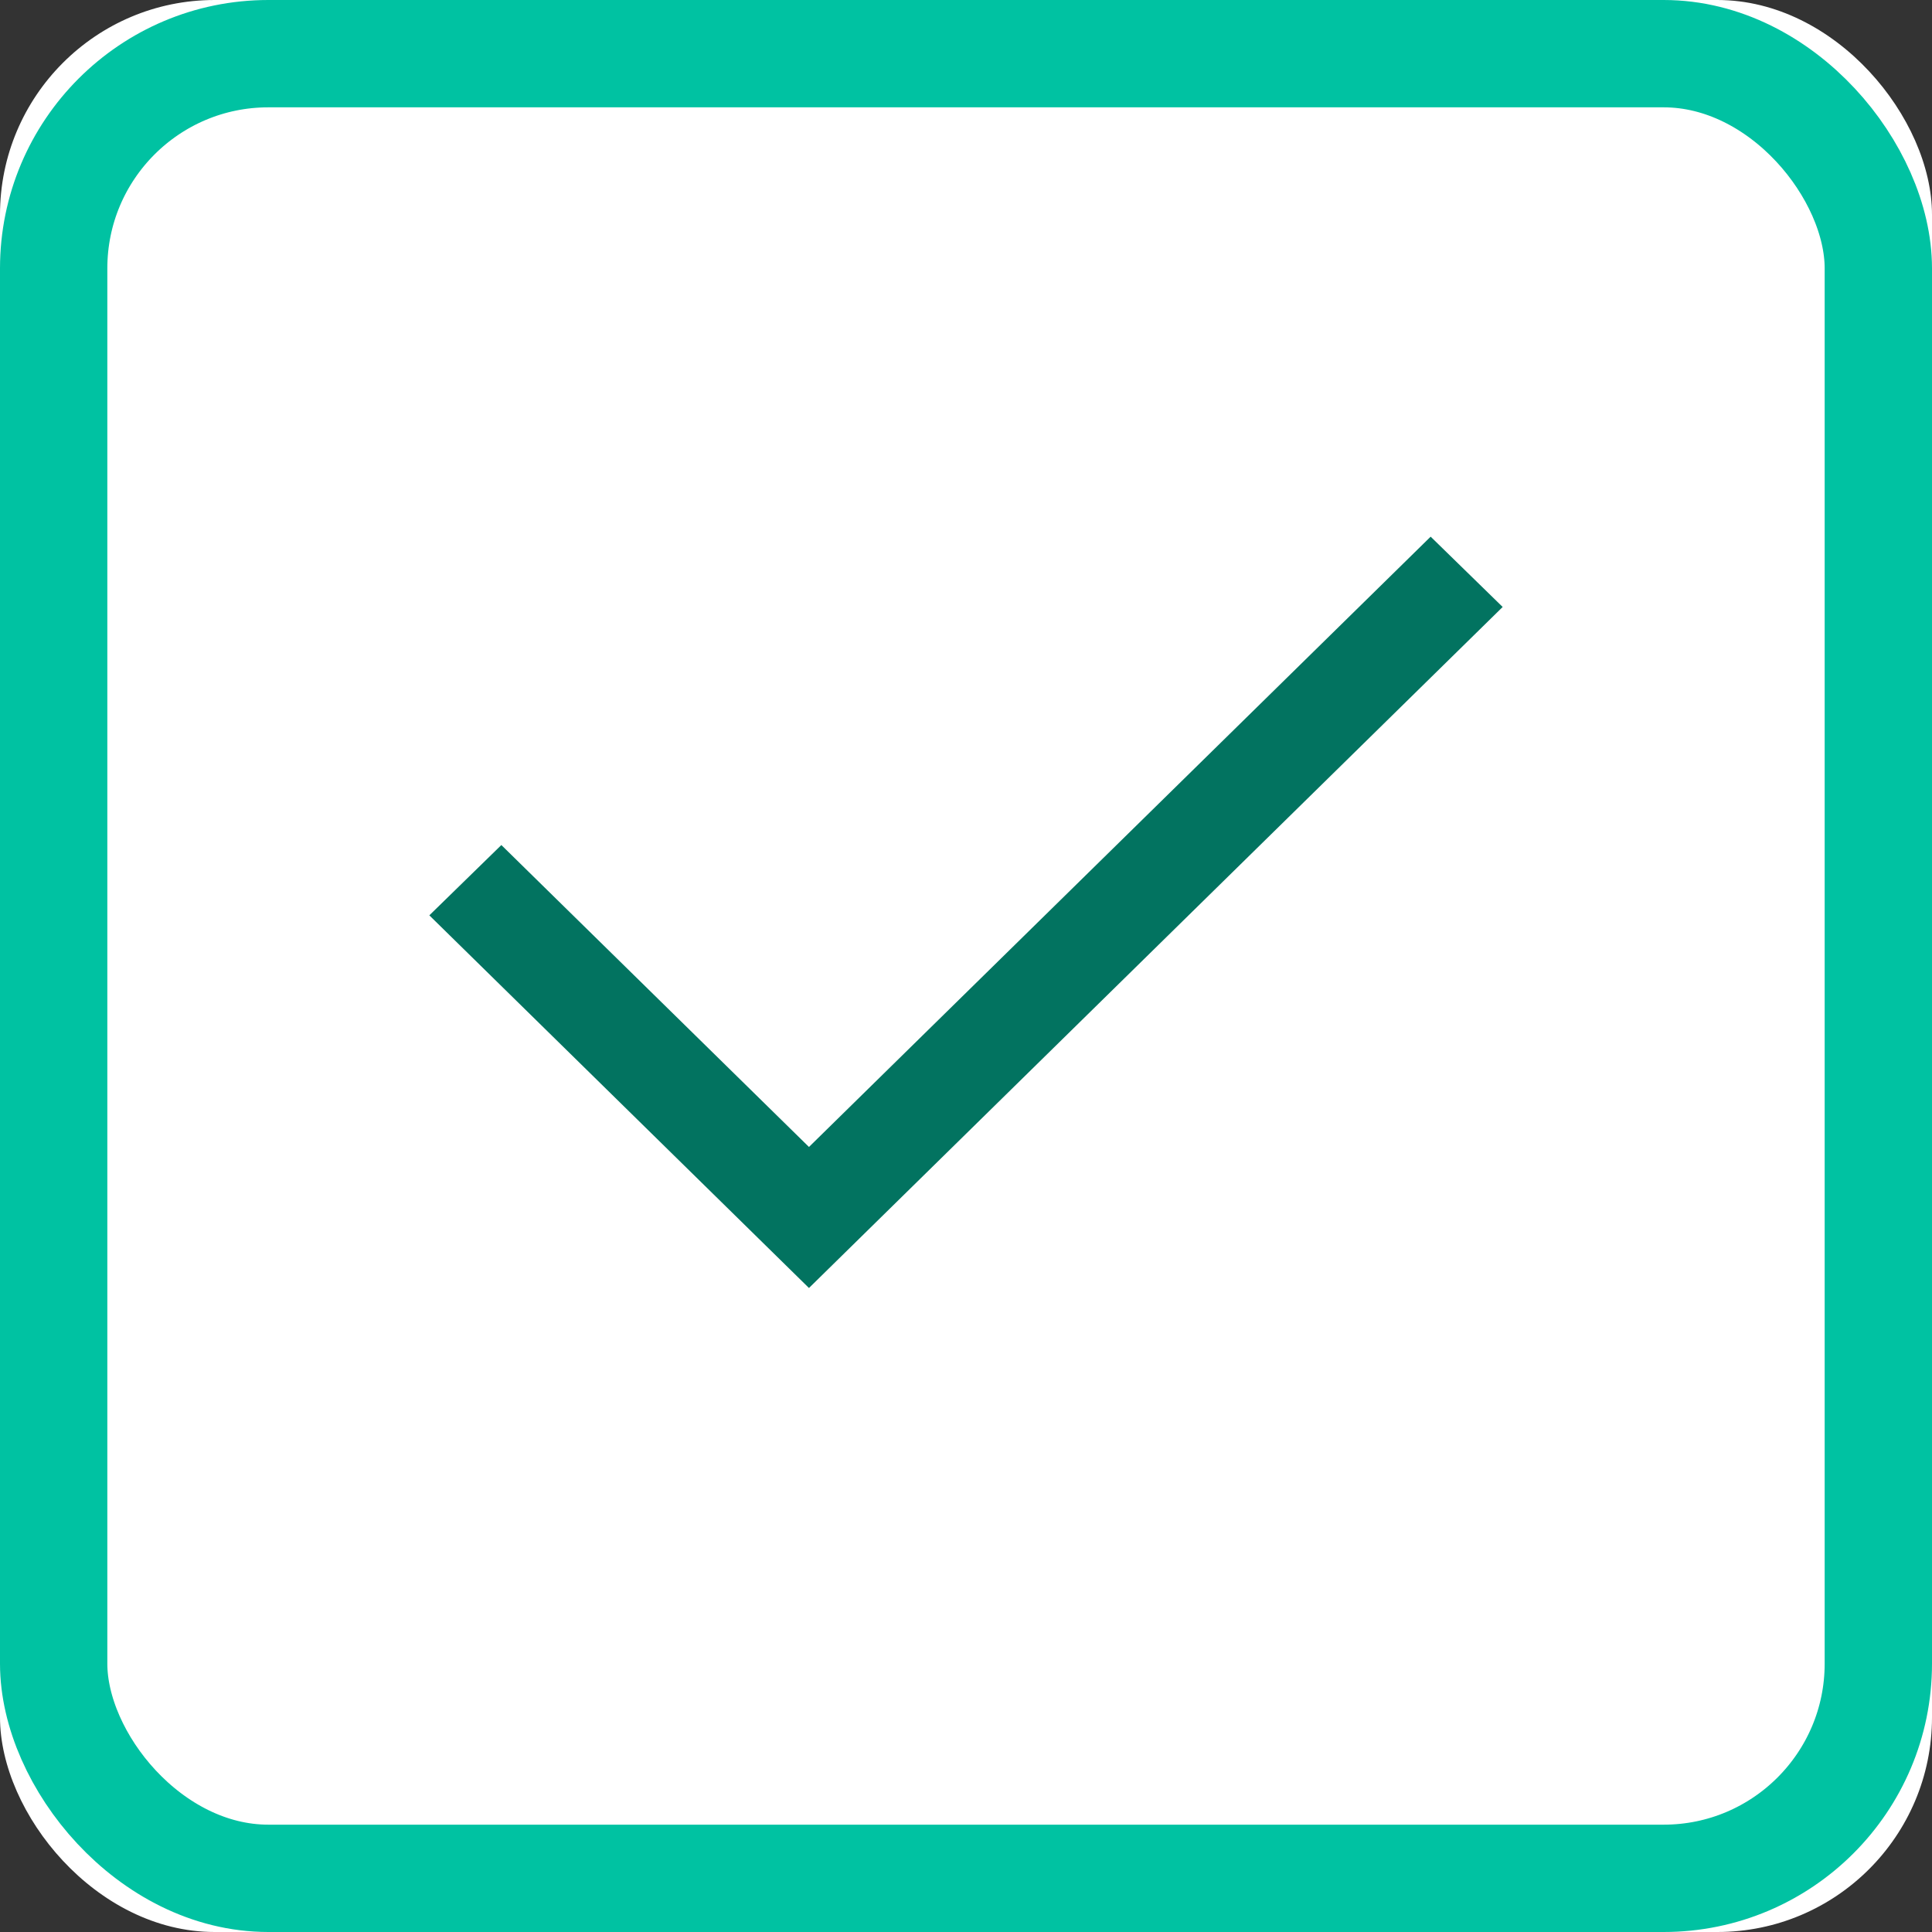 <?xml version="1.0" encoding="UTF-8"?>
<svg width="18px" height="18px" viewBox="0 0 18 18" version="1.1" xmlns="http://www.w3.org/2000/svg" xmlns:xlink="http://www.w3.org/1999/xlink">
    <rect x="0" y="0" width="18" height="18" fill="#333333" stroke="none"/>
    <!-- Generator: Sketch 43.2 (39069) - http://www.bohemiancoding.com/sketch -->
    <title>Group 13</title>
    <desc>Created with Sketch.</desc>
    <defs>
        <rect id="path-1" x="0" y="0" width="18" height="18" rx="2"></rect>
    </defs>
    <g id="V1" stroke="none" stroke-width="1" fill="none" fill-rule="evenodd">
        <g id="12_05-Slide-2-(Selected)--Copy-3" transform="translate(-1098, -734)">
            <g id="Group-13" transform="translate(1098, 734)">
                <g id="Group-14">
                    <g id="Rectangle-36-Copy-21">
                        <use fill="#FFFFFF" fill-rule="evenodd" xlink:href="#path-1"></use>
                        <rect stroke="#00C2A2" stroke-width="1" x="0.5" y="0.5" width="17" height="17" rx="2"></rect>
                    </g>
                    <polygon id="Path-2-Copy-6" fill="#027360" fill-rule="nonzero" points="4.671 7.873 4 8.528 7.537 12 14 5.655 13.329 5 7.537 10.686"></polygon>
                </g>
            </g>
        </g>
    </g>
</svg>
